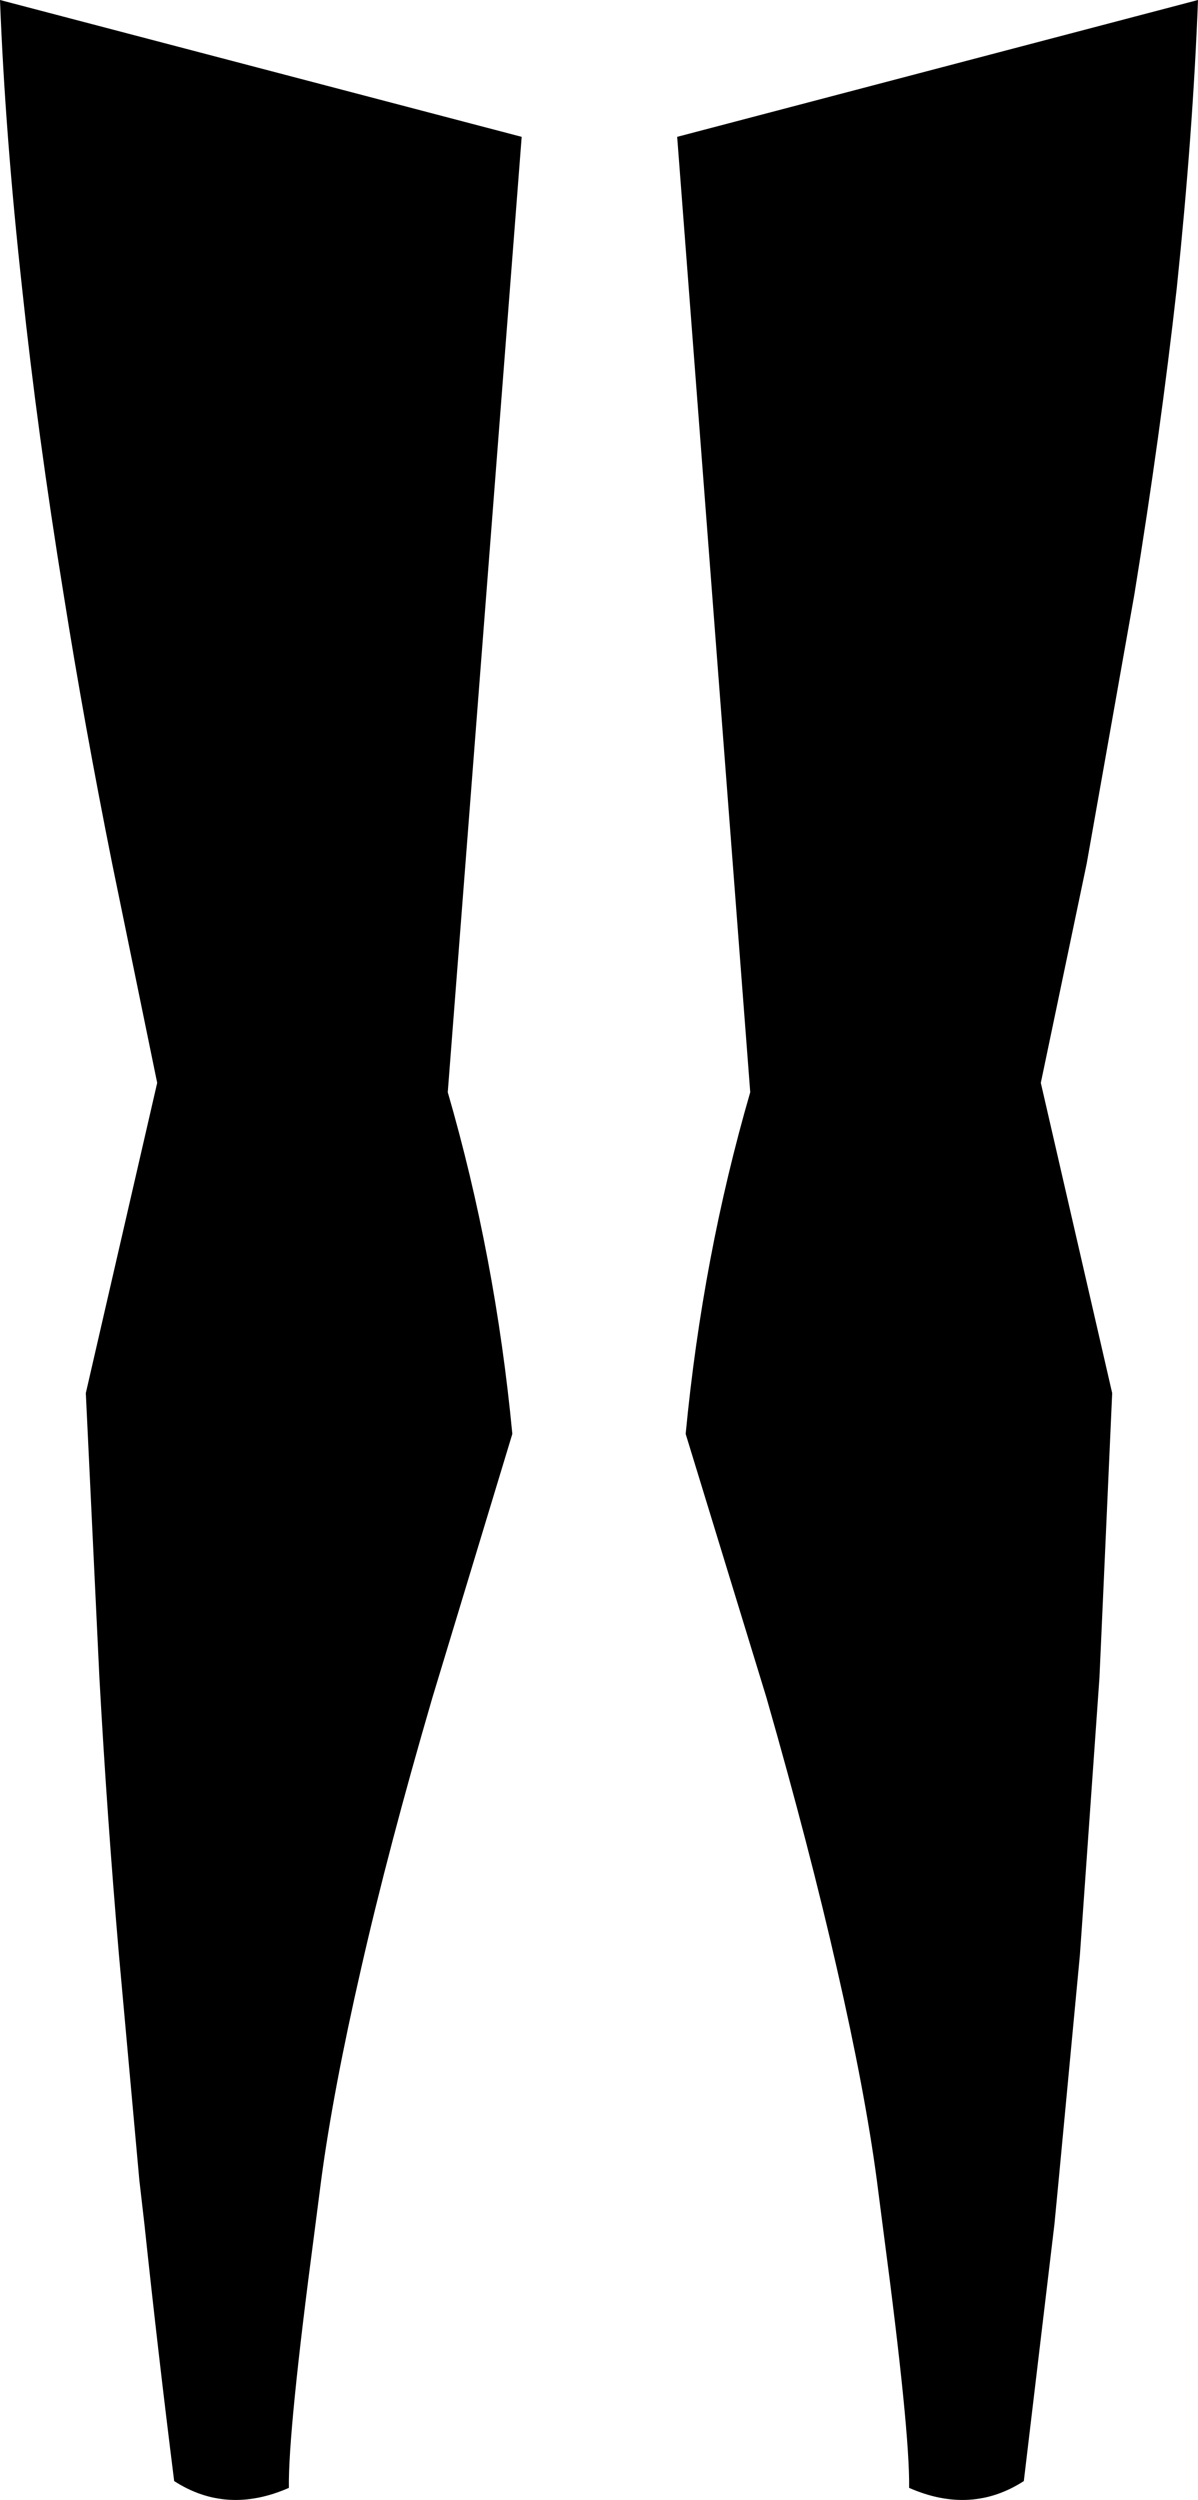 <?xml version="1.0" encoding="UTF-8" standalone="no"?>
<svg xmlns:xlink="http://www.w3.org/1999/xlink" height="147.05px" width="70.5px" xmlns="http://www.w3.org/2000/svg">
  <g transform="matrix(1.0, 0.0, 0.0, 1.0, -364.65, -361.3)">
    <path d="M365.95 378.25 Q364.95 369.15 364.65 361.3 L395.35 369.35 391.0 425.55 Q393.8 435.2 394.8 445.65 L390.1 461.15 Q387.5 470.05 385.9 477.1 384.25 484.3 383.55 489.55 L383.15 492.65 Q381.6 504.35 381.65 507.65 378.0 509.25 374.9 507.25 373.95 499.7 373.15 492.15 L372.85 489.55 371.65 476.3 Q370.95 468.15 370.5 460.0 L369.7 443.25 373.9 425.0 371.25 412.1 Q369.6 403.85 368.4 396.3 366.85 386.75 365.95 378.25 M433.9 378.25 Q432.95 386.75 431.4 396.3 L428.6 412.1 425.9 425.0 430.1 443.25 429.35 460.0 428.2 476.3 426.95 489.55 426.7 492.15 424.9 507.25 Q421.8 509.25 418.15 507.65 418.2 504.35 416.65 492.65 L416.25 489.55 Q415.55 484.3 413.9 477.1 412.3 470.05 409.75 461.15 L405.0 445.65 Q406.0 435.2 408.8 425.55 L404.5 369.35 435.15 361.3 Q434.85 369.15 433.9 378.25" fill="#000000" fill-rule="evenodd" stroke="none"/>
  </g>
</svg>
